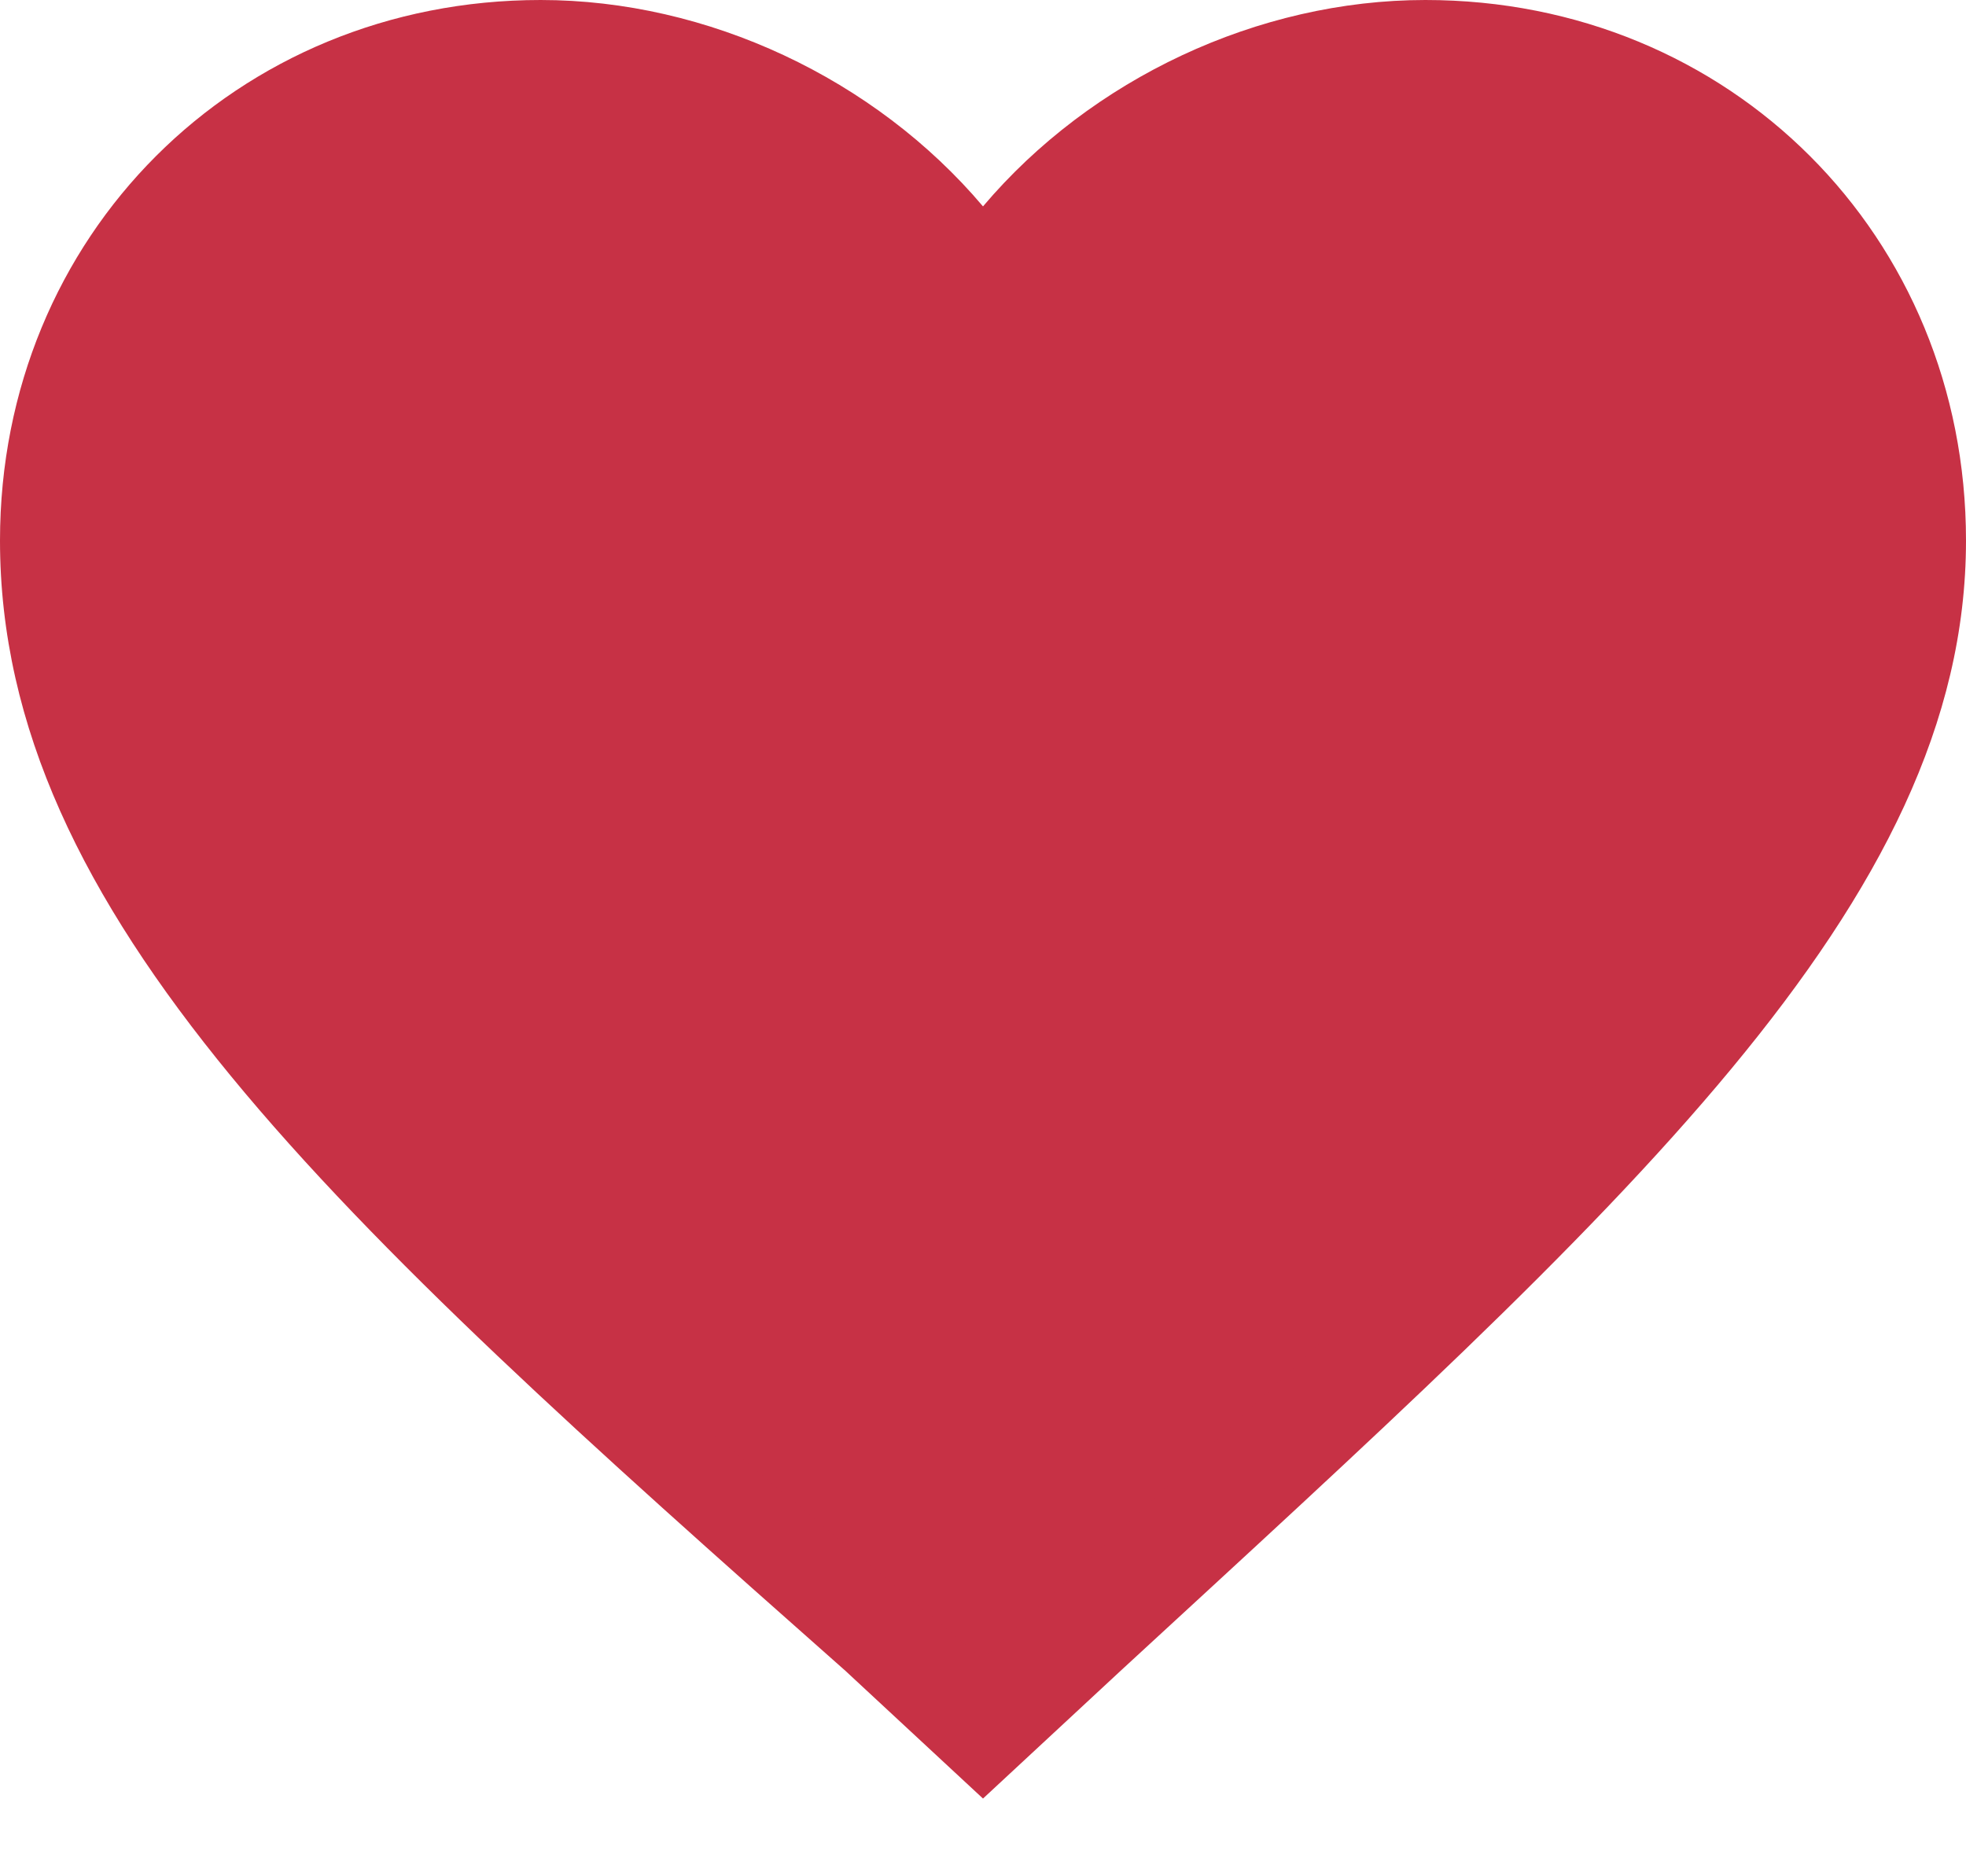 <svg width="22" height="21" viewBox="0 0 22 21" fill="none" xmlns="http://www.w3.org/2000/svg">
<path d="M15.95 0C14.08 0 12.21 0.88 11 2.31C9.79 0.88 7.92 0 6.05 0C2.64 0 0 2.64 0 6.05C0 10.23 3.74 13.64 9.46 18.7L11 20.13L12.54 18.7C18.15 13.53 22 10.12 22 6.05C22 2.64 19.36 0 15.95 0ZM11.11 17.16H11L10.89 17.05C5.61 12.32 2.2 9.24 2.2 6.05C2.2 3.85 3.85 2.2 6.05 2.2C7.7 2.2 9.35 3.3 10.01 4.84H12.1C12.65 3.3 14.3 2.2 15.95 2.2C18.15 2.2 19.8 3.85 19.8 6.05C19.8 9.24 16.39 12.32 11.11 17.16Z" fill="#C73145"/>
<path d="M8 16.065L2 8.565L1.5 5.065L3 1.565L5.5 1.065L8.5 1.565L10.5 3.565H12L14.5 0.565L17 1.565L20 3.065L21 6.065L19 11.065L11 18.565L8 16.065Z" fill="#C73145"/>
</svg>
